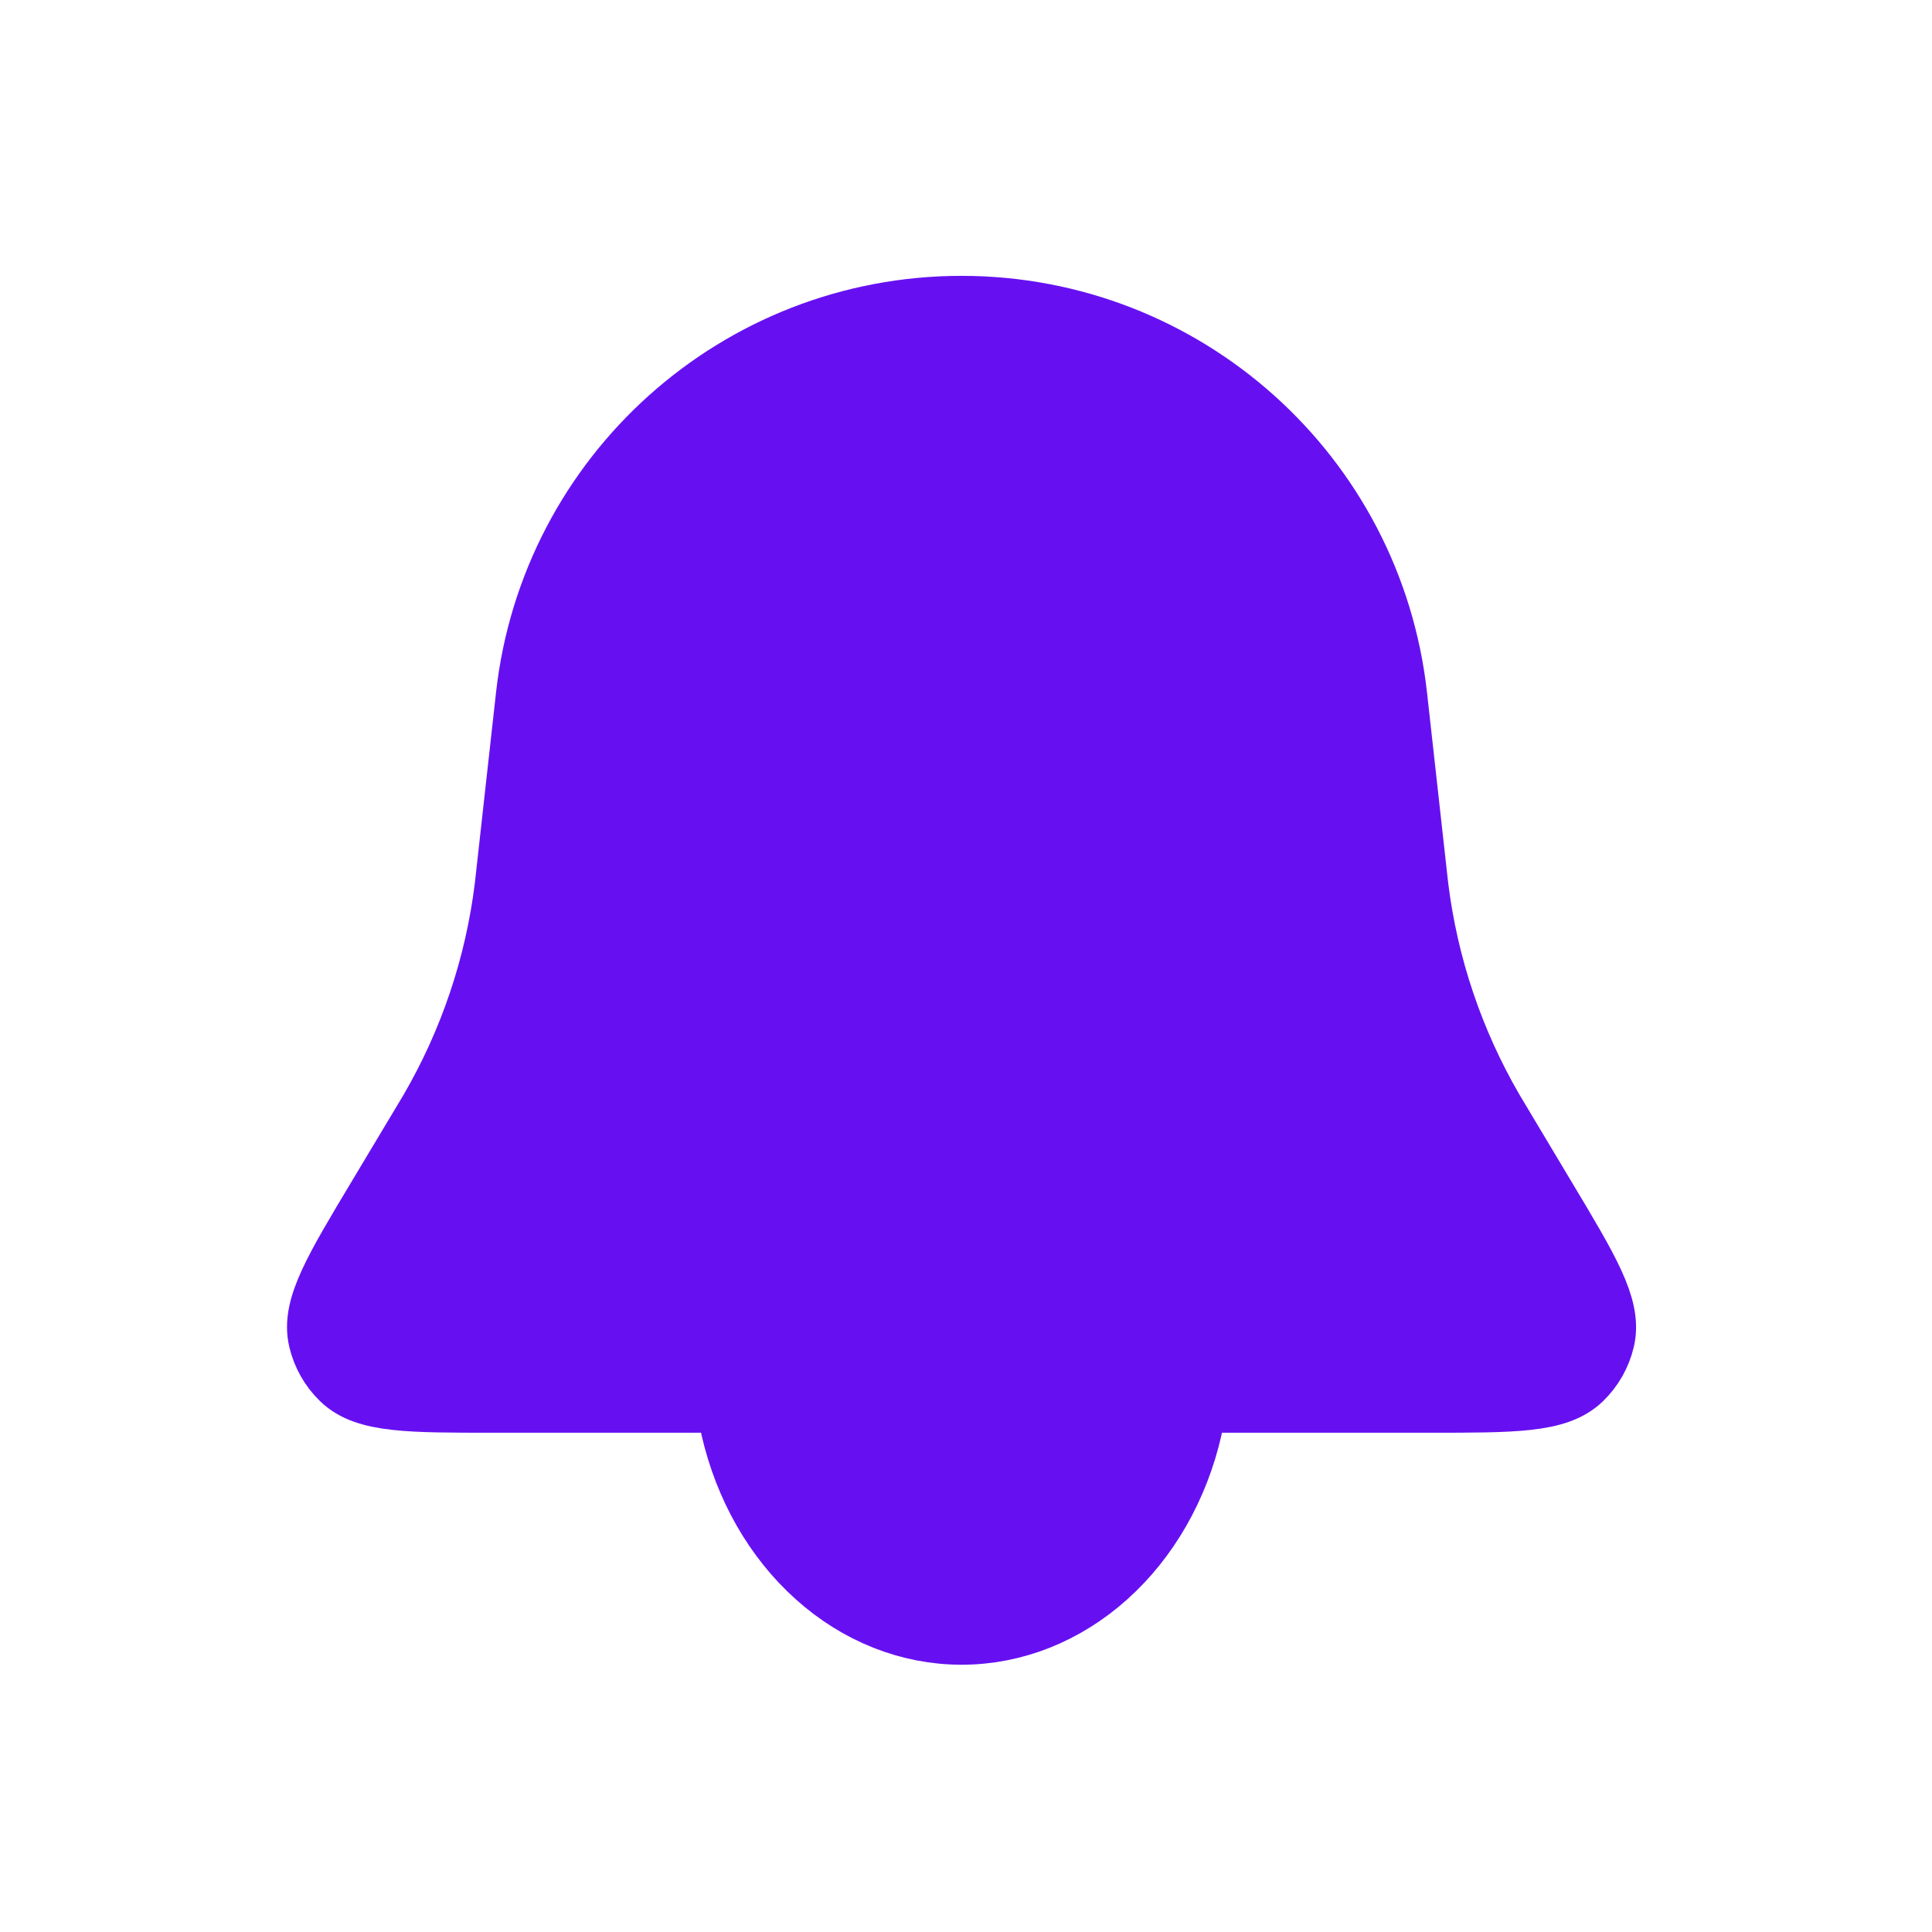 <svg width="25" height="25" viewBox="0 0 25 25" fill="#6610f2" xmlns="http://www.w3.org/2000/svg">
<g id="Bell_light">
<path id="Rectangle 1" d="M6.896 9.015C7.21 6.189 9.598 4.05 12.442 4.05V4.05C15.286 4.05 17.675 6.189 17.988 9.015L18.241 11.292C18.252 11.39 18.257 11.439 18.263 11.488C18.391 12.518 18.726 13.512 19.248 14.409C19.272 14.451 19.298 14.493 19.349 14.578L19.926 15.543C20.484 16.474 20.763 16.939 20.674 17.318C20.632 17.497 20.54 17.66 20.408 17.787C20.128 18.059 19.586 18.059 18.5 18.059H6.384C5.299 18.059 4.756 18.059 4.477 17.787C4.345 17.66 4.253 17.497 4.211 17.318C4.121 16.939 4.4 16.474 4.958 15.543L5.536 14.578C5.587 14.493 5.612 14.451 5.637 14.409C6.159 13.512 6.494 12.518 6.621 11.488C6.627 11.439 6.633 11.39 6.643 11.292L6.896 9.015Z" stroke="#6610f2" stroke-width="0.961"/>
<path id="Ellipse 45" d="M9.547 18.465C9.718 19.21 10.094 19.868 10.618 20.337C11.141 20.807 11.783 21.061 12.442 21.061C13.102 21.061 13.743 20.807 14.267 20.337C14.79 19.868 15.167 19.21 15.337 18.465" stroke="#6610f2" stroke-width="0.961" stroke-linecap="round"/>
</g>
</svg>
